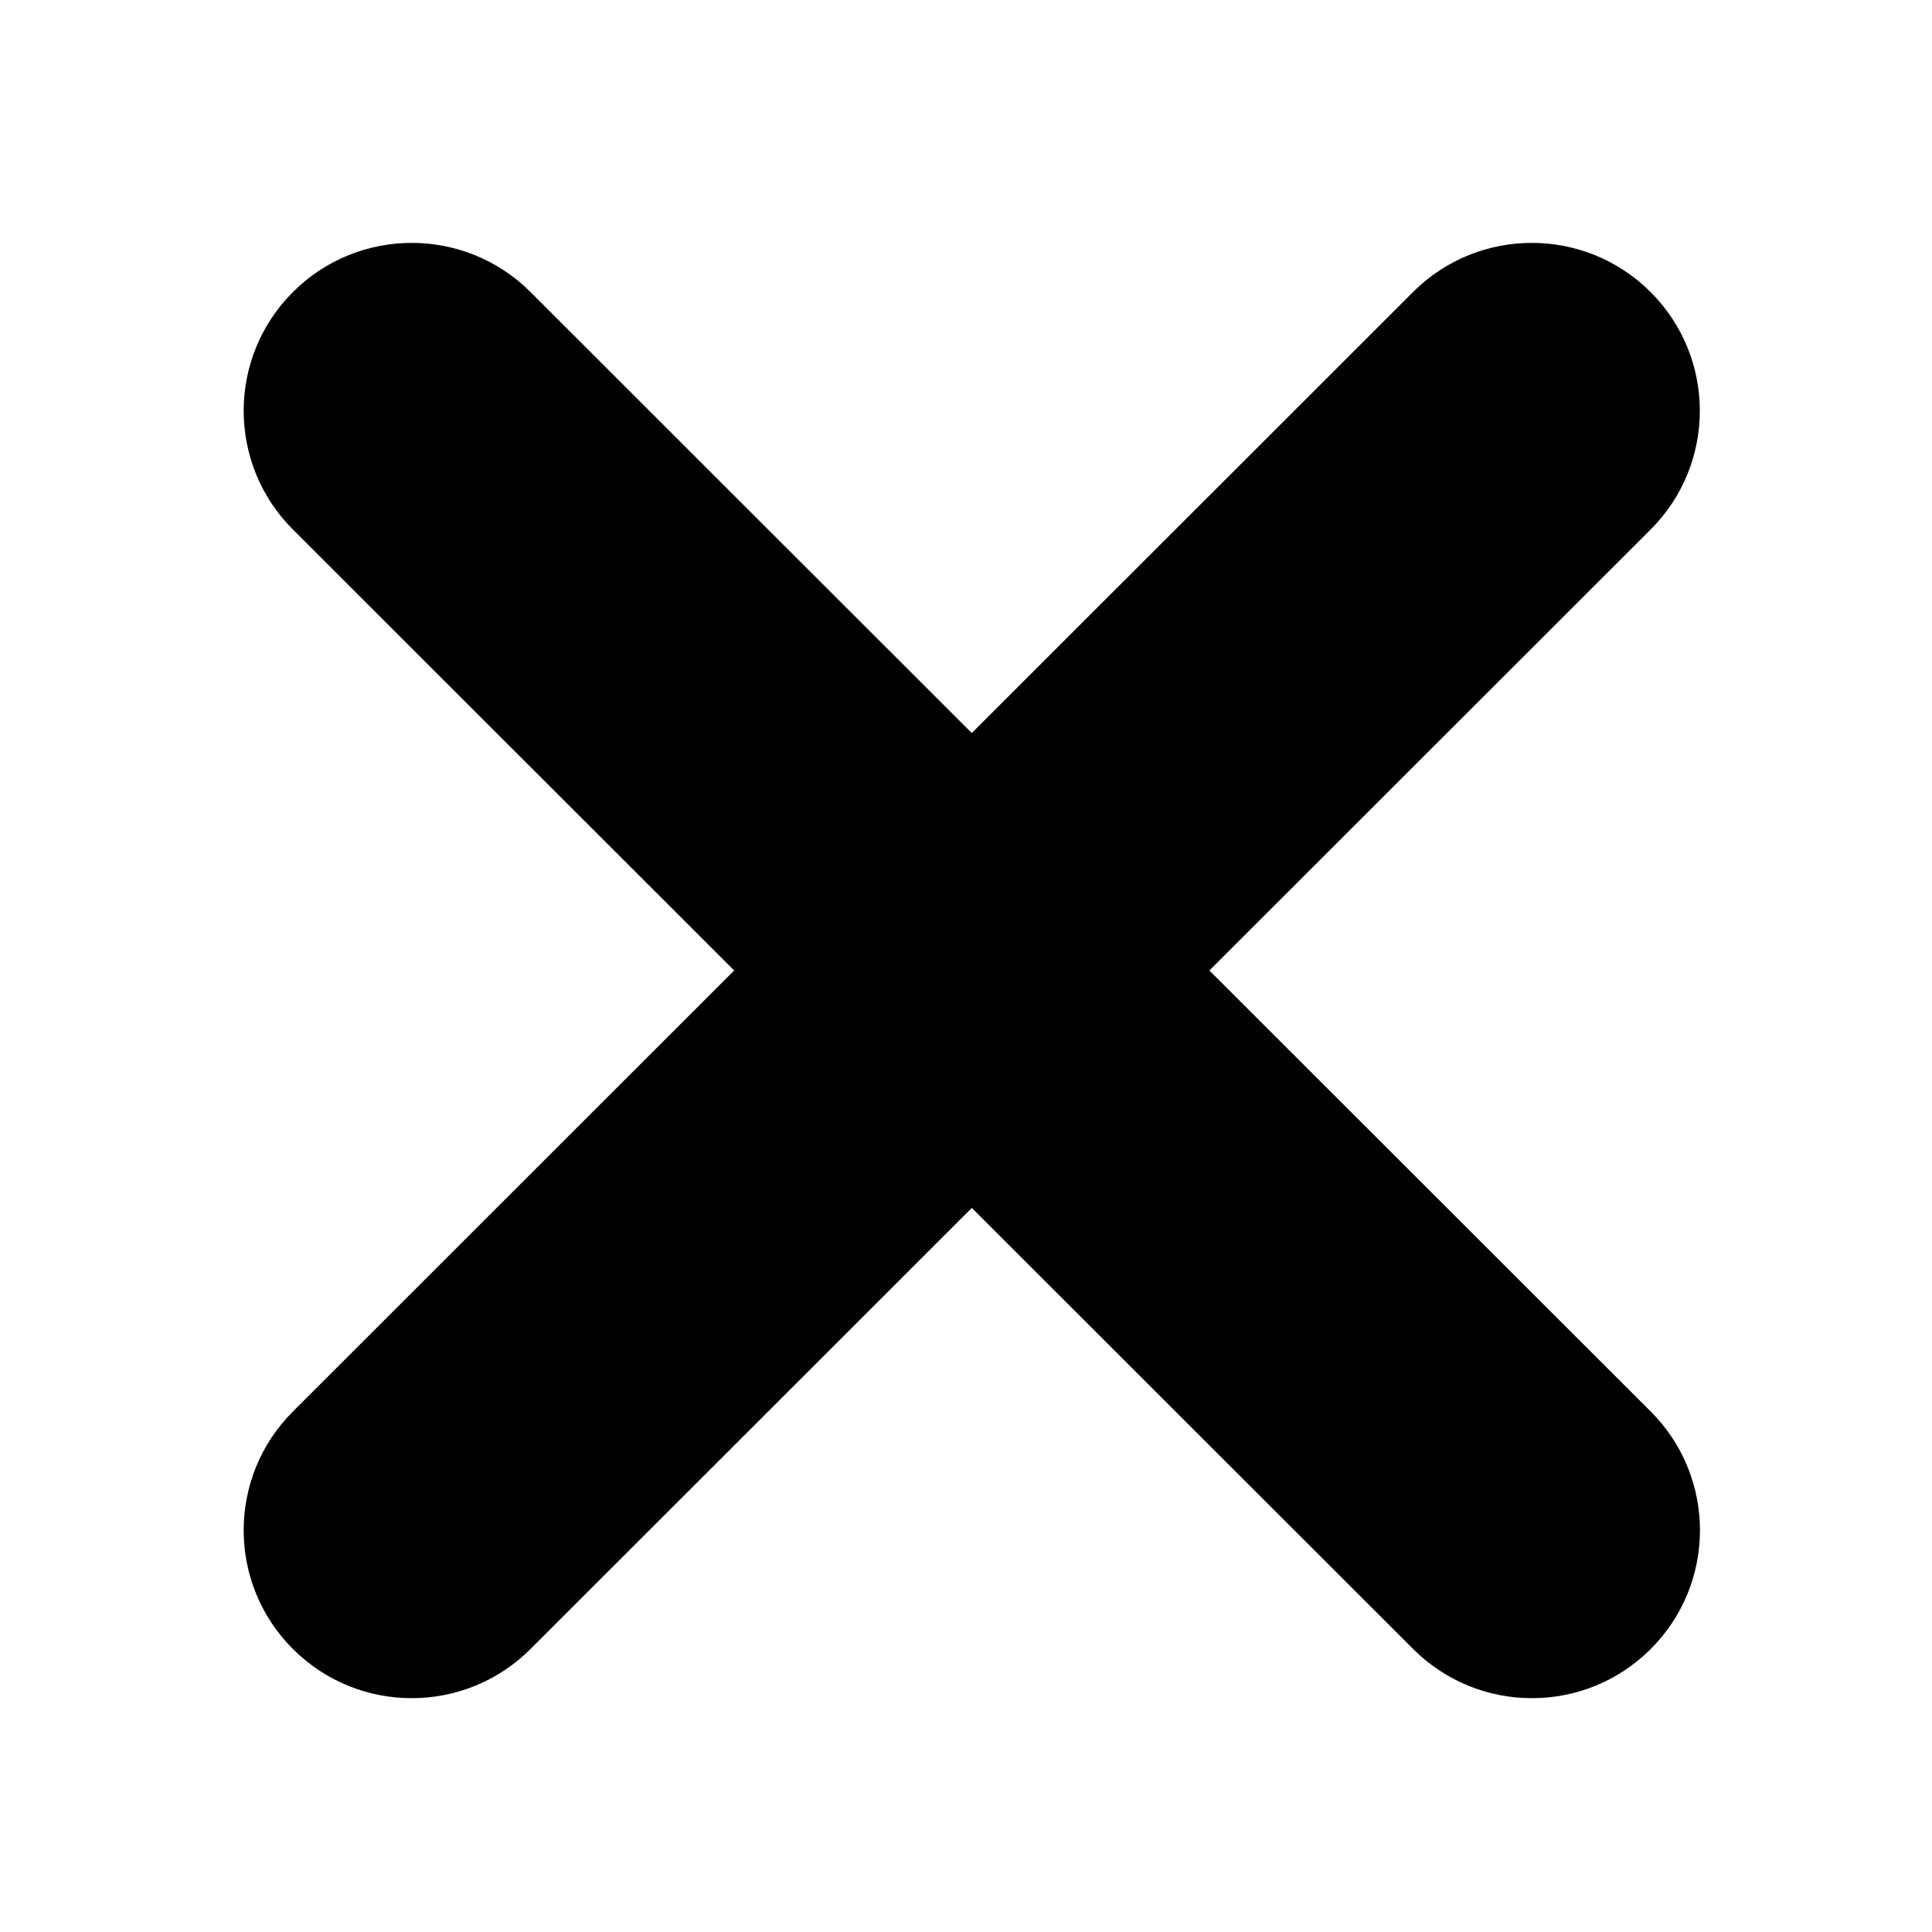<?xml version="1.0" encoding="UTF-8"?>
<svg width="1200pt" height="1200pt" version="1.1" viewBox="0 0 1200 1200" xmlns="http://www.w3.org/2000/svg">
 <path d="m1025.3 876.73-274.13-273.94 274.05-273.88c40.766-40.742 40.766-106.78 0-147.51-40.766-40.715-106.86-40.715-147.57 0l-274.06 273.9-274.08-273.9c-40.738-40.715-106.82-40.73-147.59 0.012-40.754 40.73-40.754 106.77 0.016 147.5l274.07 273.88-274.09 273.94c-40.754 40.715-40.754 106.77 0 147.48 20.387 20.371 47.086 30.559 73.801 30.559s53.414-10.188 73.801-30.559l274.09-273.94 274.12 273.94c20.383 20.371 47.086 30.559 73.789 30.559 26.699 0 53.426-10.188 73.785-30.559 40.766-40.715 40.766-106.77 0-147.48z"/>
</svg>
